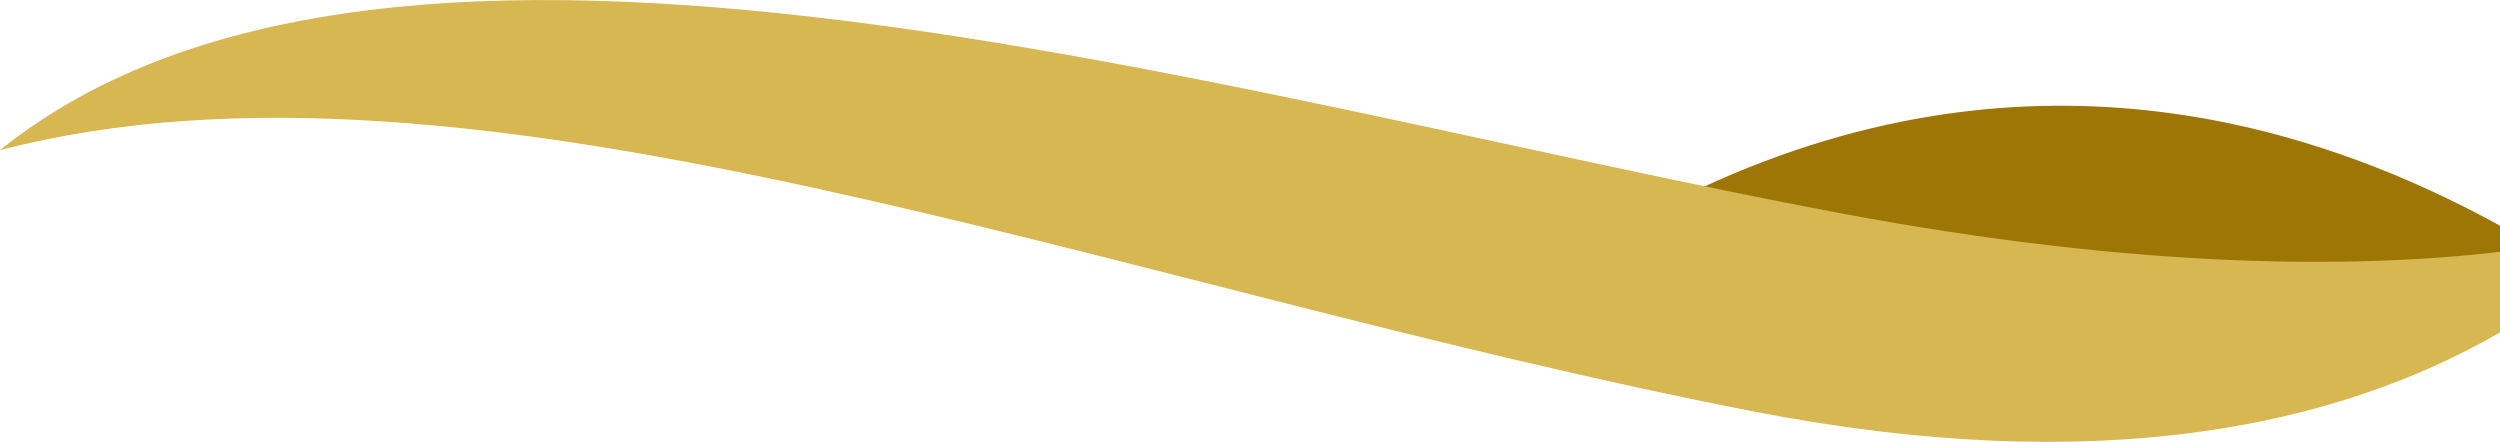 <?xml version="1.0" encoding="utf-8"?>
<!-- Generator: Adobe Illustrator 25.4.2, SVG Export Plug-In . SVG Version: 6.00 Build 0)  -->
<svg version="1.1" id="Capa_1" xmlns="http://www.w3.org/2000/svg" xmlns:xlink="http://www.w3.org/1999/xlink" x="0px" y="0px"
	 viewBox="0 0 8192 1448" style="enable-background:new 0 0 8192 1448;" xml:space="preserve">
<style type="text/css">
	.st0{fill:#9E7605;}
	.st1{fill:#D6B751;}
</style>
<g>
	<path class="st0" d="M5580.8,612.9c155.9,32.3,308.7,62.8,457.7,90.7C7010.3,885.4,7714,884,8192,828.7v-89.2
		C7605,417,6674.3,109.1,5580.8,612.9z"/>
	<path class="st1" d="M8192,825.3c-478,55.2-1181.6,56.6-2153.5-125.1C4021.1,322.9,1292.7-545.6,0,491.9
		c1550.8-402.3,3628.7,443.2,5741.3,855.5c1138.9,222.4,1919.5,48.5,2450.7-258.2V825.3z"/>
</g>
</svg>
